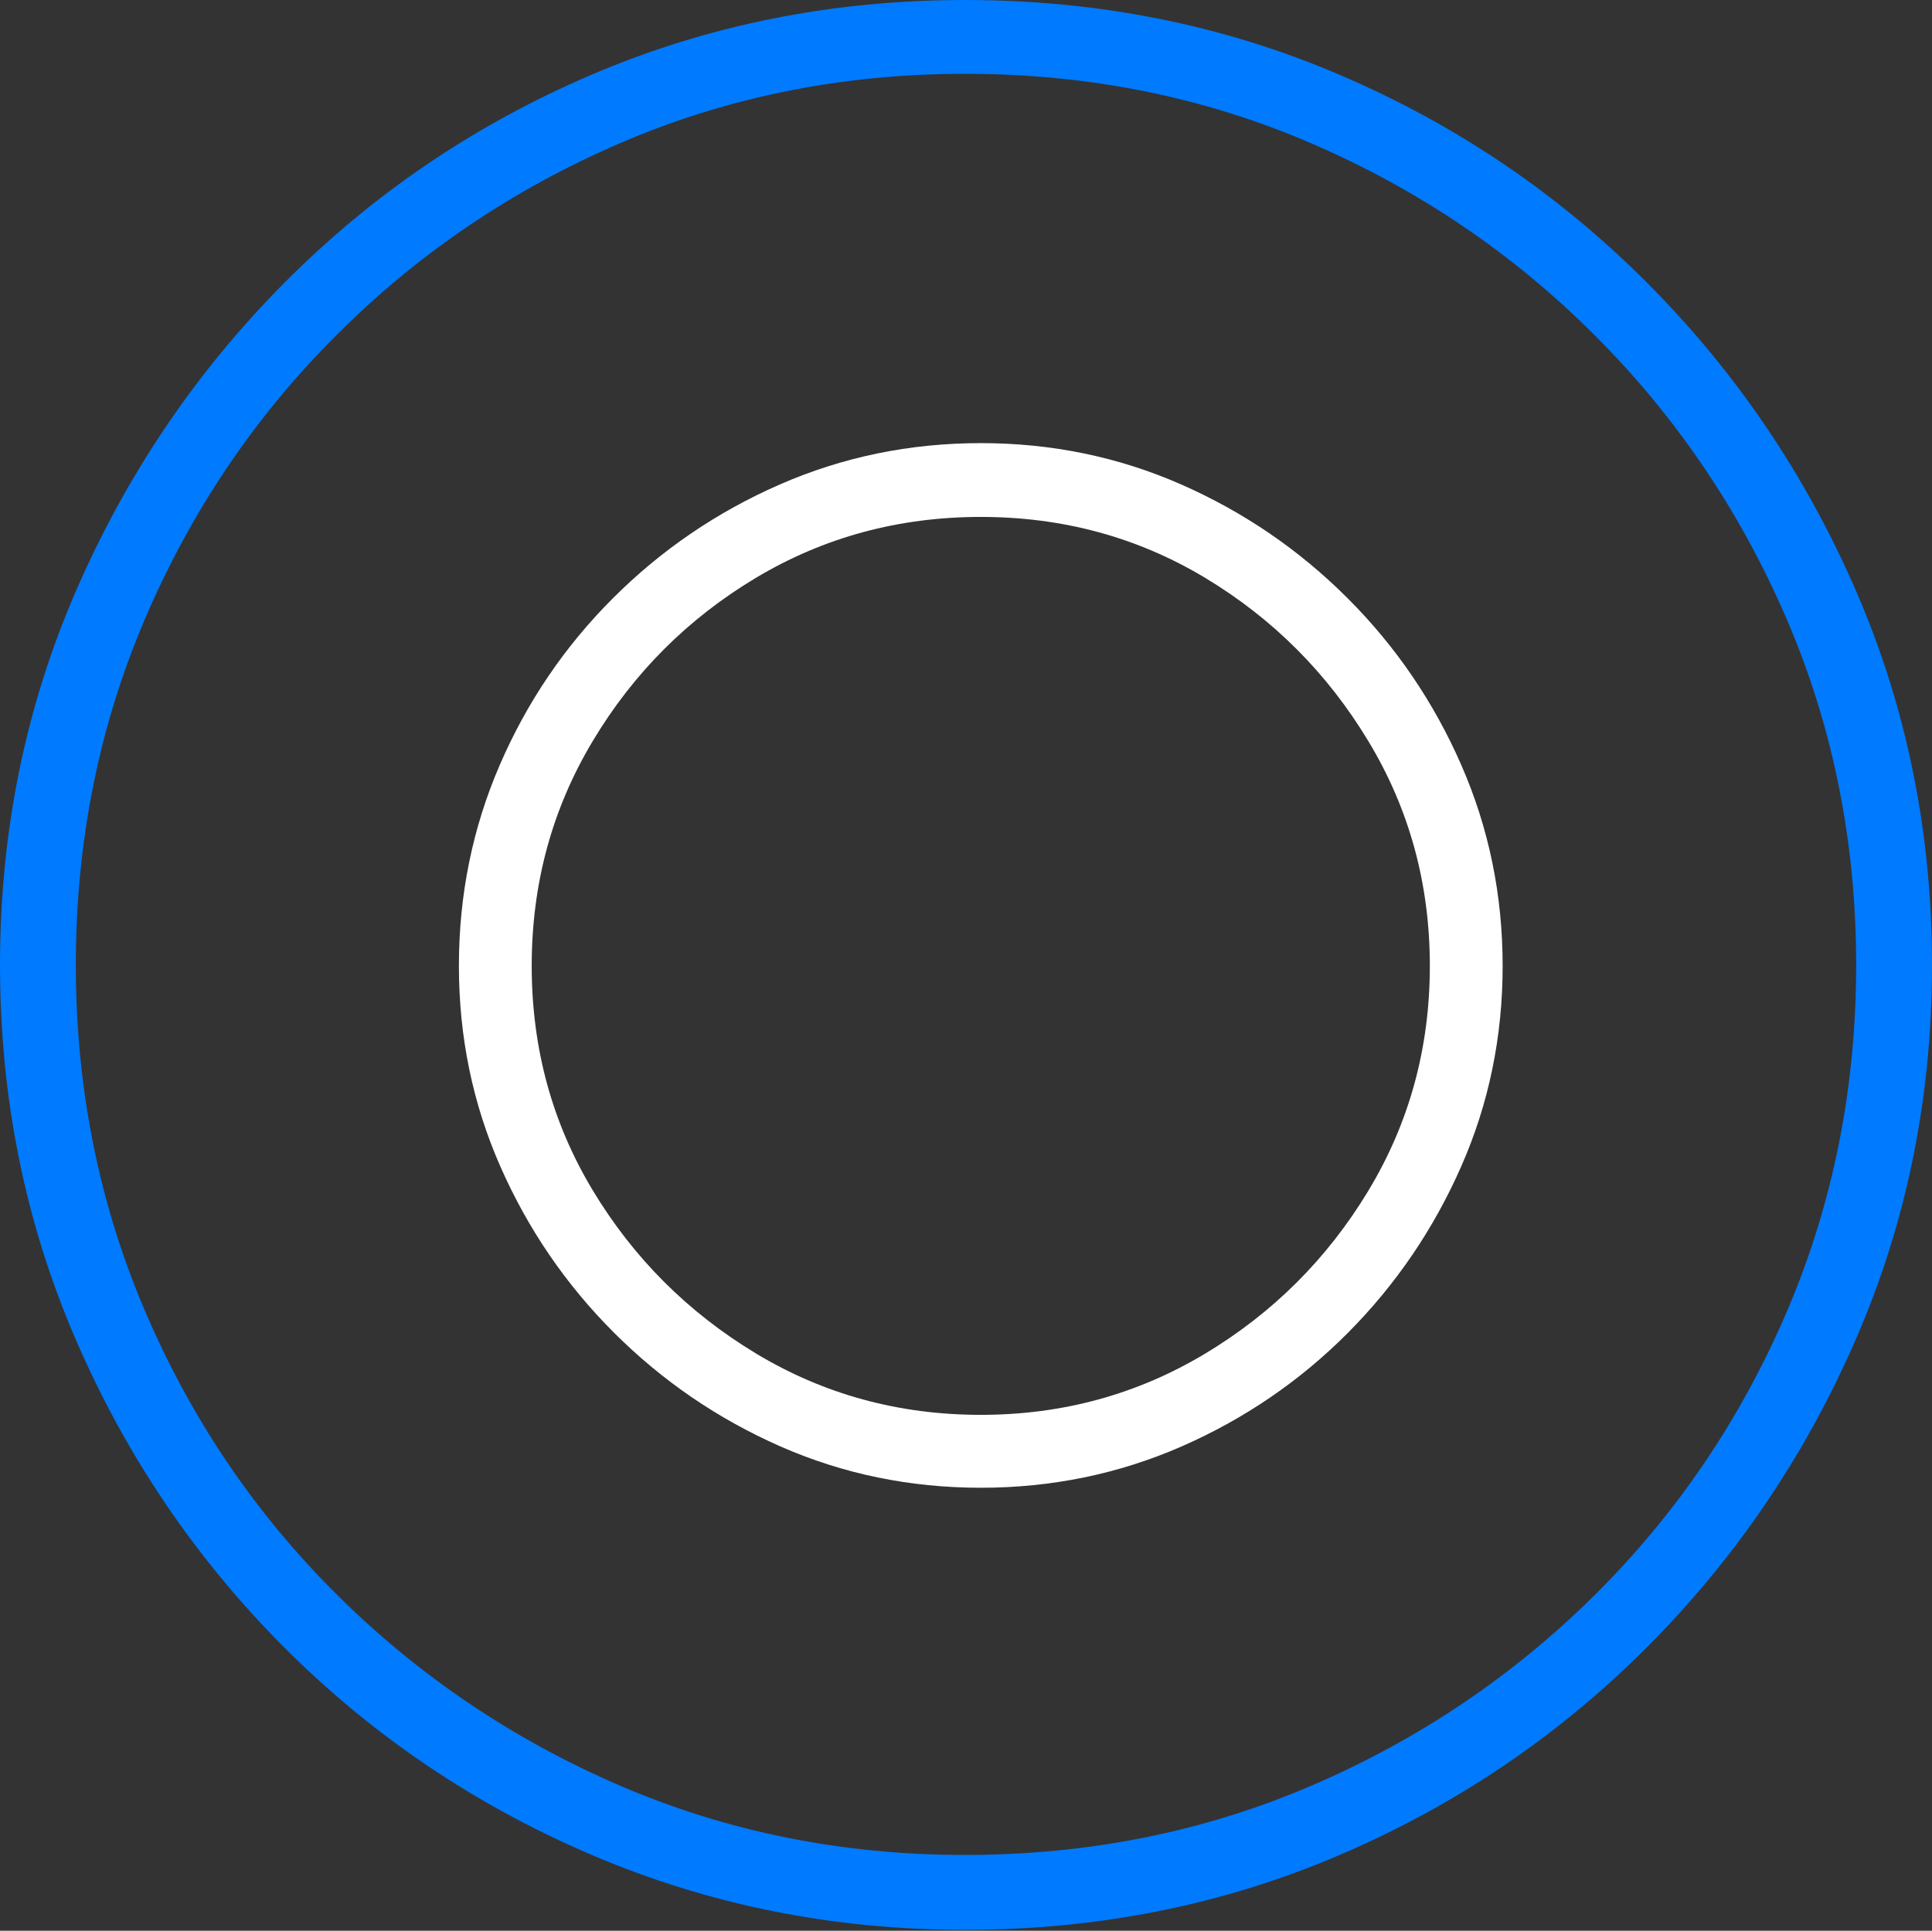 <?xml version="1.0" encoding="UTF-8"?>
<!--Generator: Apple Native CoreSVG 175-->
<!DOCTYPE svg
PUBLIC "-//W3C//DTD SVG 1.1//EN"
       "http://www.w3.org/Graphics/SVG/1.1/DTD/svg11.dtd">
<svg version="1.1" xmlns="http://www.w3.org/2000/svg" xmlns:xlink="http://www.w3.org/1999/xlink" width="19.16" height="19.15">
 <rect width="100%" height="100%" fill="#333333" stroke="none"/>
 <g>
  <rect height="19.15" opacity="0" width="19.16" x="0" y="0"/>
  <path d="M9.57 19.141Q11.553 19.141 13.286 18.398Q15.02 17.656 16.338 16.333Q17.656 15.01 18.408 13.276Q19.16 11.543 19.16 9.57Q19.16 7.598 18.408 5.864Q17.656 4.131 16.338 2.808Q15.02 1.484 13.286 0.742Q11.553 0 9.57 0Q7.598 0 5.864 0.742Q4.131 1.484 2.817 2.808Q1.504 4.131 0.752 5.864Q0 7.598 0 9.57Q0 11.543 0.747 13.276Q1.494 15.01 2.812 16.333Q4.131 17.656 5.869 18.398Q7.607 19.141 9.57 19.141ZM9.57 18.398Q7.744 18.398 6.147 17.71Q4.551 17.021 3.335 15.81Q2.119 14.6 1.436 12.998Q0.752 11.396 0.752 9.57Q0.752 7.744 1.436 6.143Q2.119 4.541 3.335 3.325Q4.551 2.109 6.147 1.421Q7.744 0.732 9.57 0.732Q11.406 0.732 13.003 1.421Q14.6 2.109 15.815 3.325Q17.031 4.541 17.72 6.143Q18.408 7.744 18.408 9.57Q18.408 11.396 17.725 12.998Q17.041 14.6 15.825 15.81Q14.609 17.021 13.008 17.71Q11.406 18.398 9.57 18.398Z" fill="#007aff"/>
  <path d="M9.727 14.756Q10.781 14.756 11.719 14.346Q12.656 13.935 13.369 13.218Q14.082 12.5 14.492 11.567Q14.902 10.635 14.902 9.58Q14.902 8.525 14.492 7.588Q14.082 6.65 13.364 5.933Q12.646 5.215 11.714 4.805Q10.781 4.395 9.727 4.395Q8.672 4.395 7.734 4.805Q6.797 5.215 6.079 5.933Q5.361 6.65 4.956 7.588Q4.551 8.525 4.551 9.58Q4.551 10.635 4.961 11.567Q5.371 12.5 6.089 13.218Q6.807 13.935 7.739 14.346Q8.672 14.756 9.727 14.756ZM9.727 14.033Q8.506 14.033 7.495 13.423Q6.484 12.812 5.879 11.807Q5.273 10.801 5.273 9.58Q5.273 8.359 5.879 7.349Q6.484 6.338 7.495 5.732Q8.506 5.127 9.727 5.127Q10.947 5.127 11.953 5.732Q12.959 6.338 13.569 7.349Q14.18 8.359 14.18 9.58Q14.18 10.801 13.569 11.812Q12.959 12.822 11.948 13.428Q10.938 14.033 9.727 14.033Z" fill="#ffffff"/>
 </g>
</svg>
